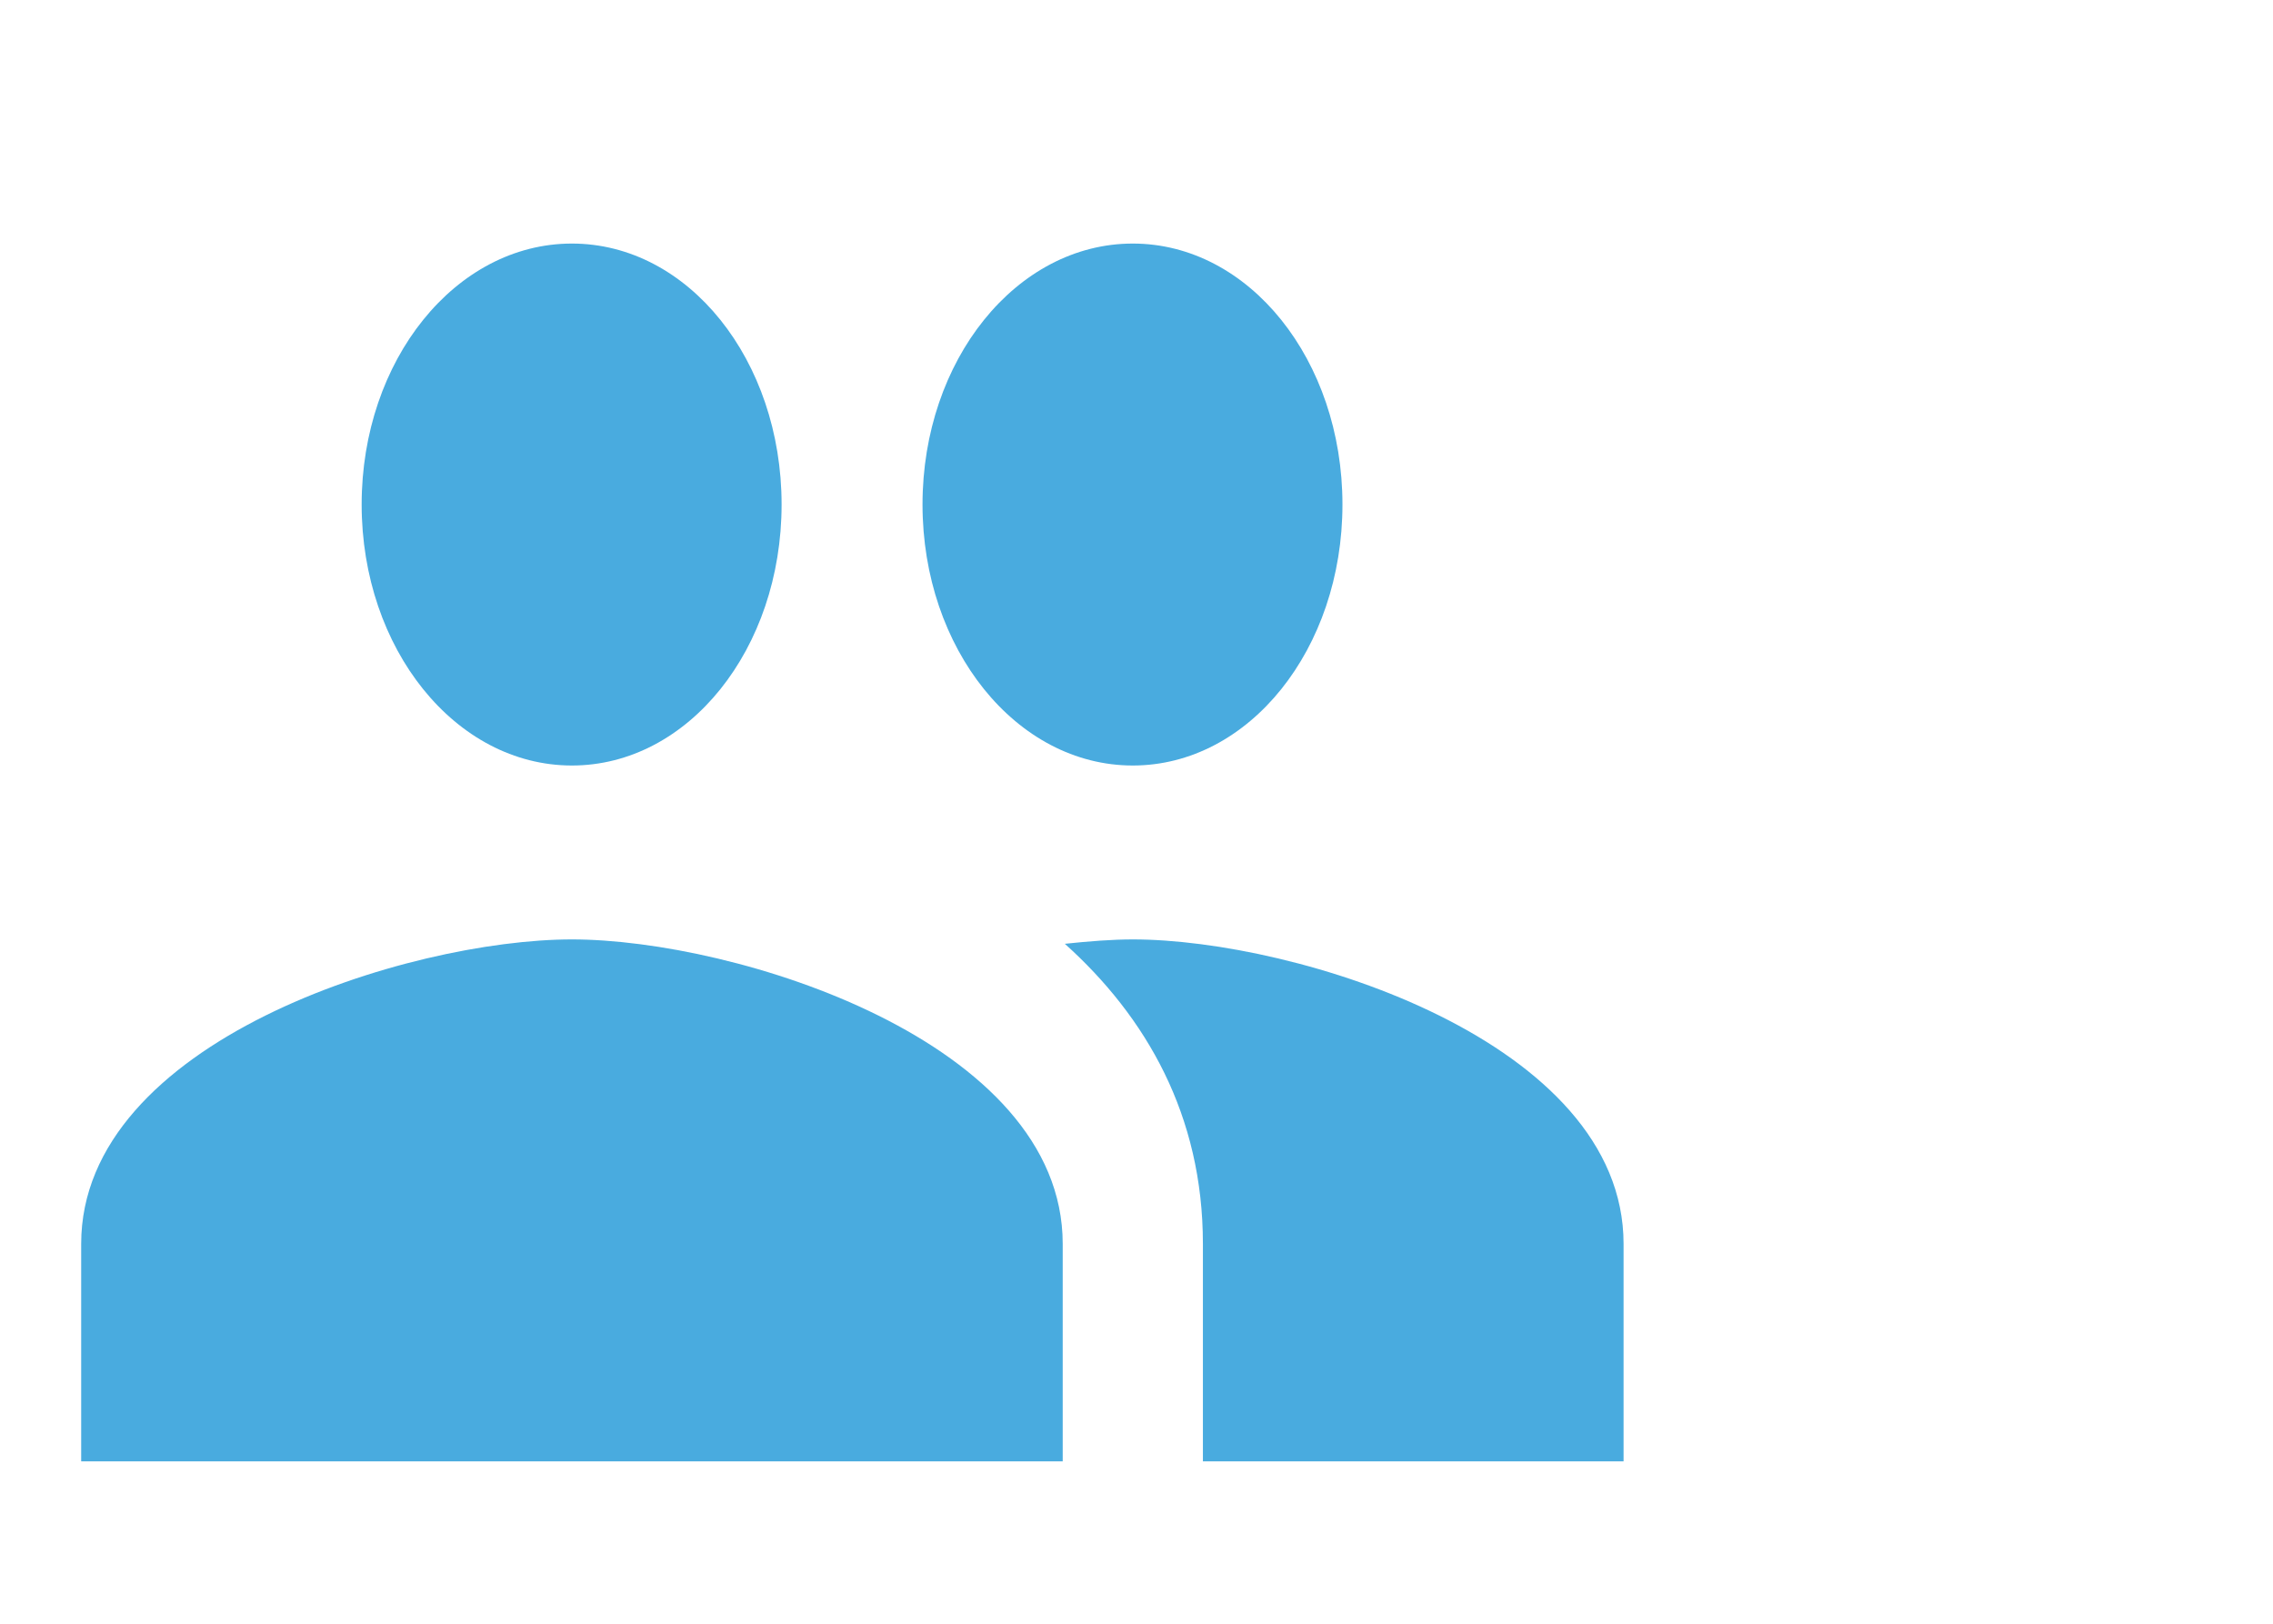 <svg width="28" height="20" viewBox="0 0 28 20" fill="none" xmlns="http://www.w3.org/2000/svg">
<path d="M13.954 9.429C15.388 9.429 16.537 7.993 16.537 6.214C16.537 4.436 15.388 3 13.954 3C12.521 3 11.364 4.436 11.364 6.214C11.364 7.993 12.521 9.429 13.954 9.429ZM7.045 9.429C8.479 9.429 9.628 7.993 9.628 6.214C9.628 4.436 8.479 3 7.045 3C5.612 3 4.455 4.436 4.455 6.214C4.455 7.993 5.612 9.429 7.045 9.429ZM7.045 11.571C5.033 11.571 1 12.825 1 15.321V18H13.091V15.321C13.091 12.825 9.058 11.571 7.045 11.571ZM13.954 11.571C13.704 11.571 13.419 11.593 13.117 11.625C14.119 12.525 14.818 13.736 14.818 15.321V18H20V15.321C20 12.825 15.967 11.571 13.954 11.571Z" fill="#49ABDF"/>
</svg>
